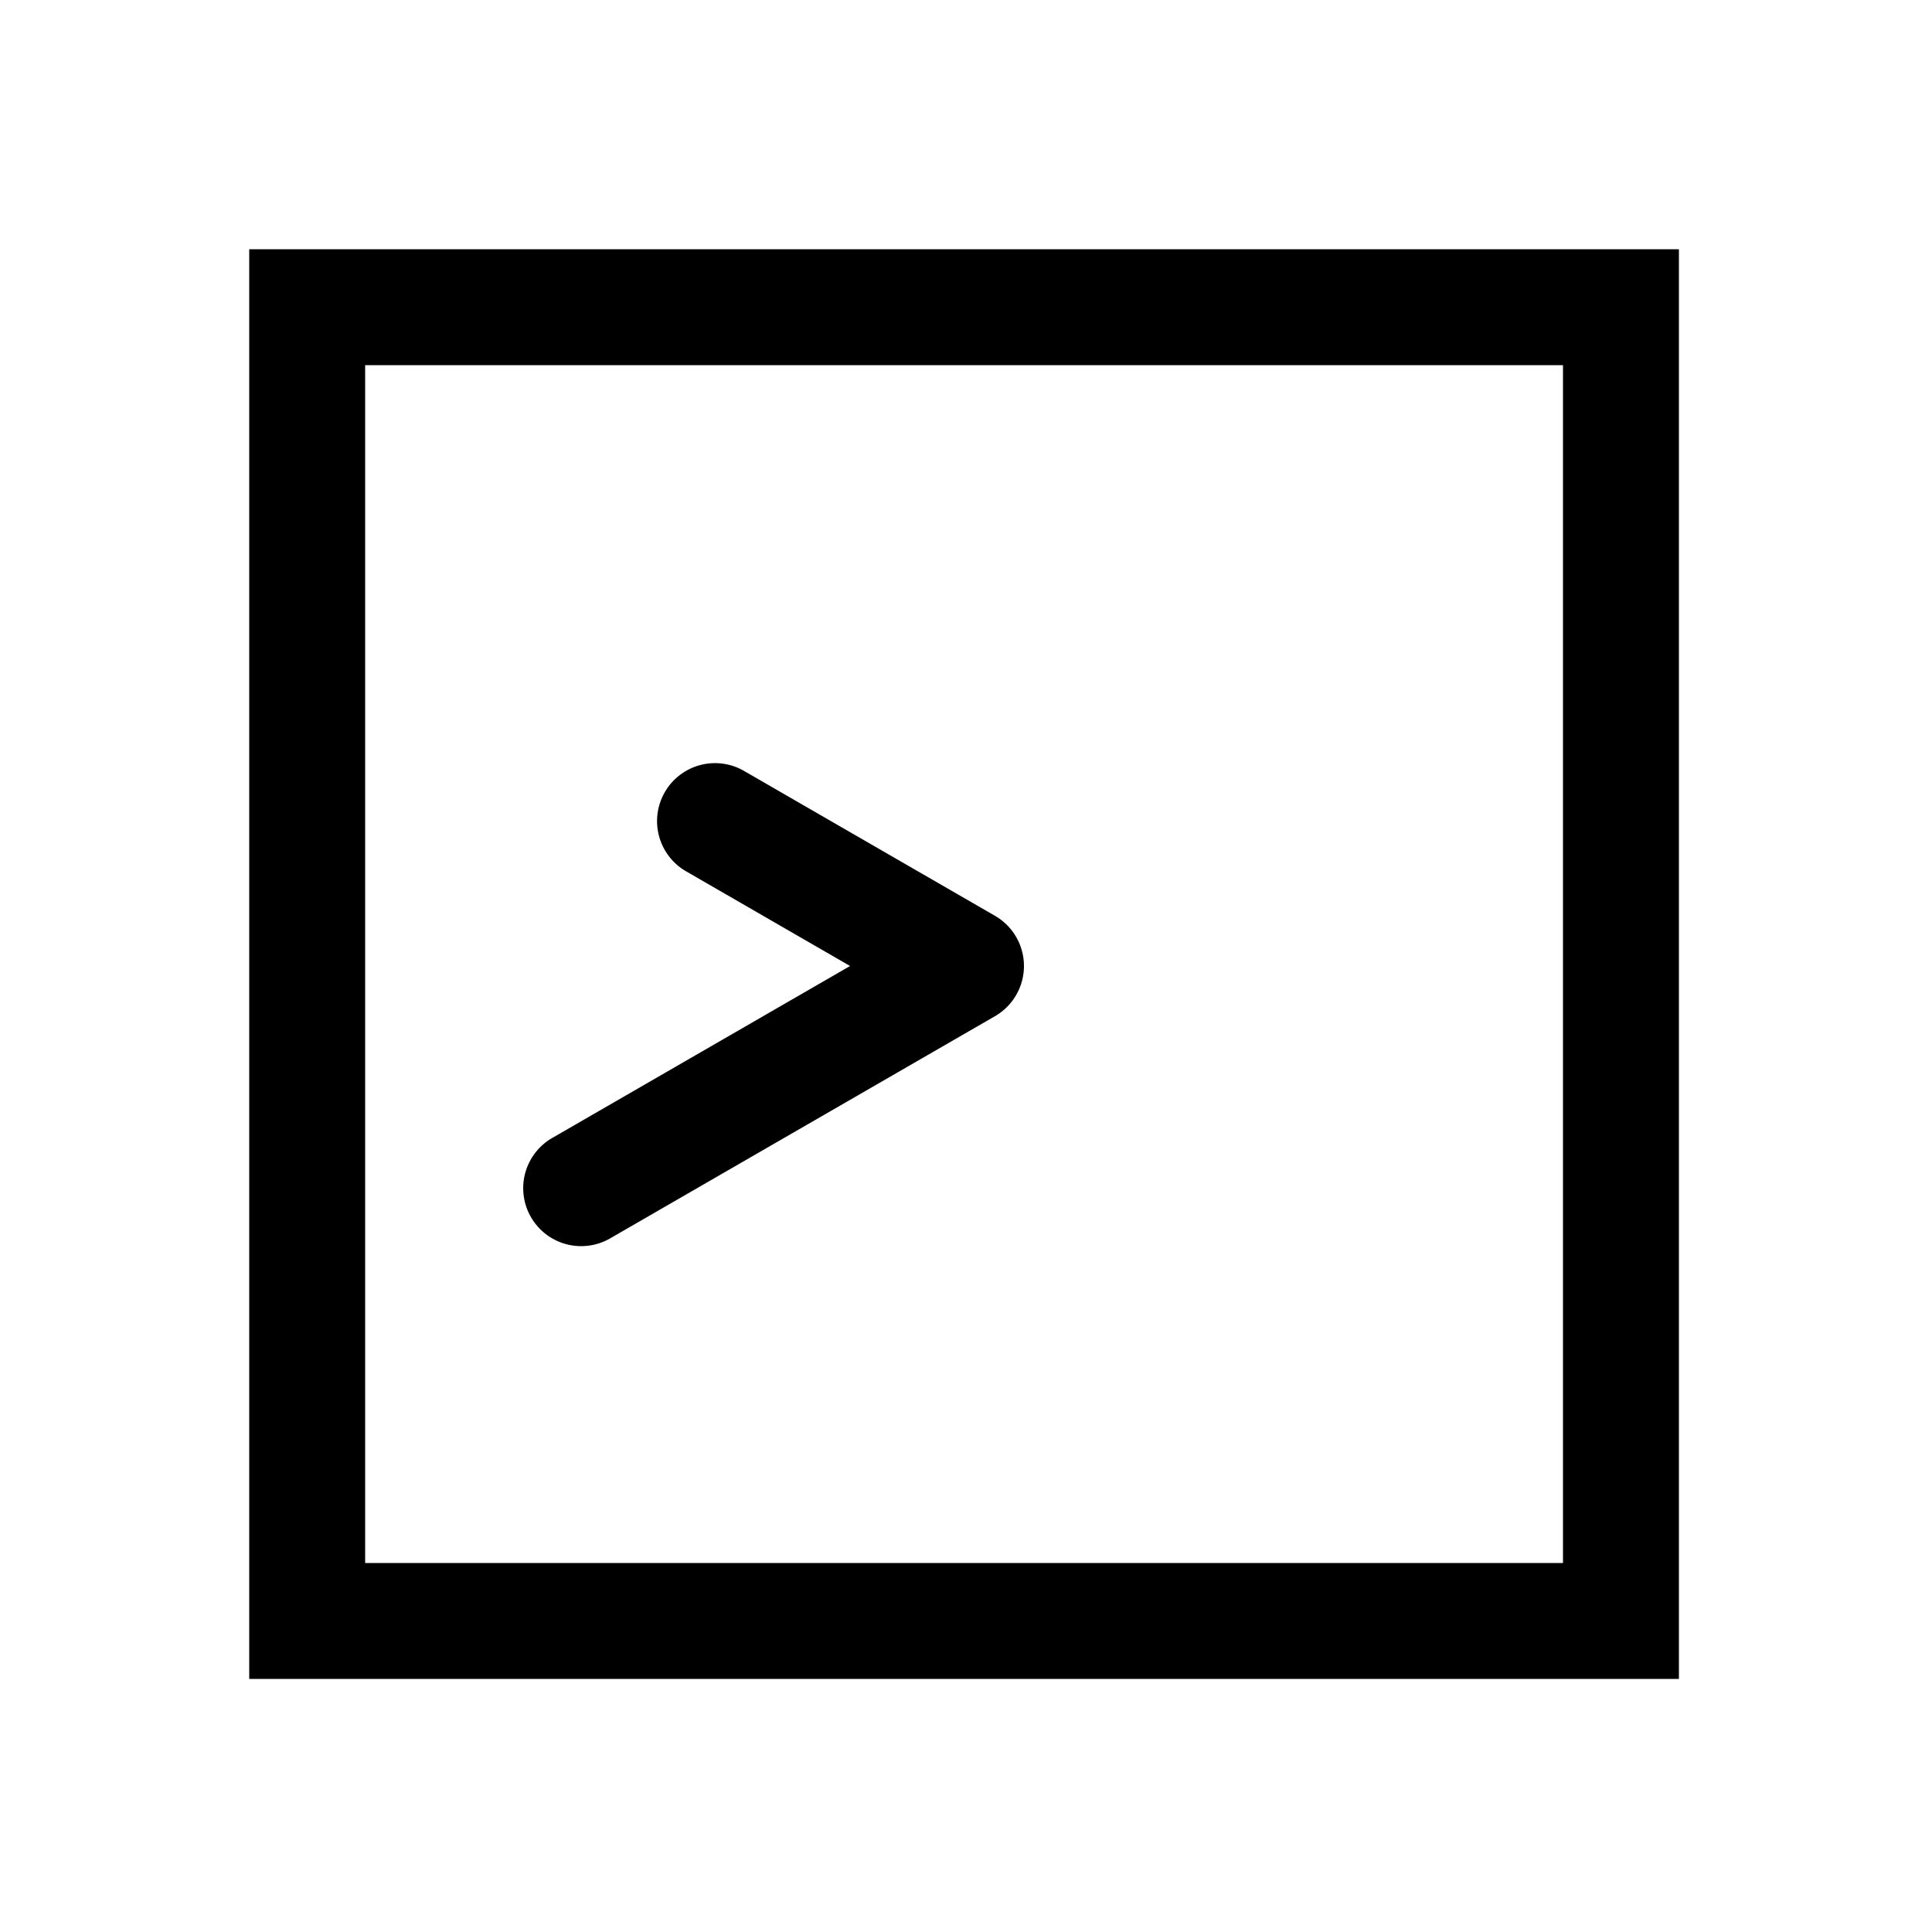 <svg xmlns="http://www.w3.org/2000/svg" width="1000" height="1000"><path d="M-118.916-228.93A30 30 0 0 0-130-225.166a30 30 0 0 0-10.98 40.98L-25.98 15a30.003 30.003 0 0 0 51.96 0l75-129.904A30 30 0 0 0 90-155.884a30 30 0 0 0-40.98 10.98L0-60l-89.02-154.186a30 30 0 0 0-29.896-14.744zM371-371h-740v740h740zm-60 60v620h-620v-620z" style="-inkscape-stroke:none" transform="rotate(-90 500 0)"/></svg>